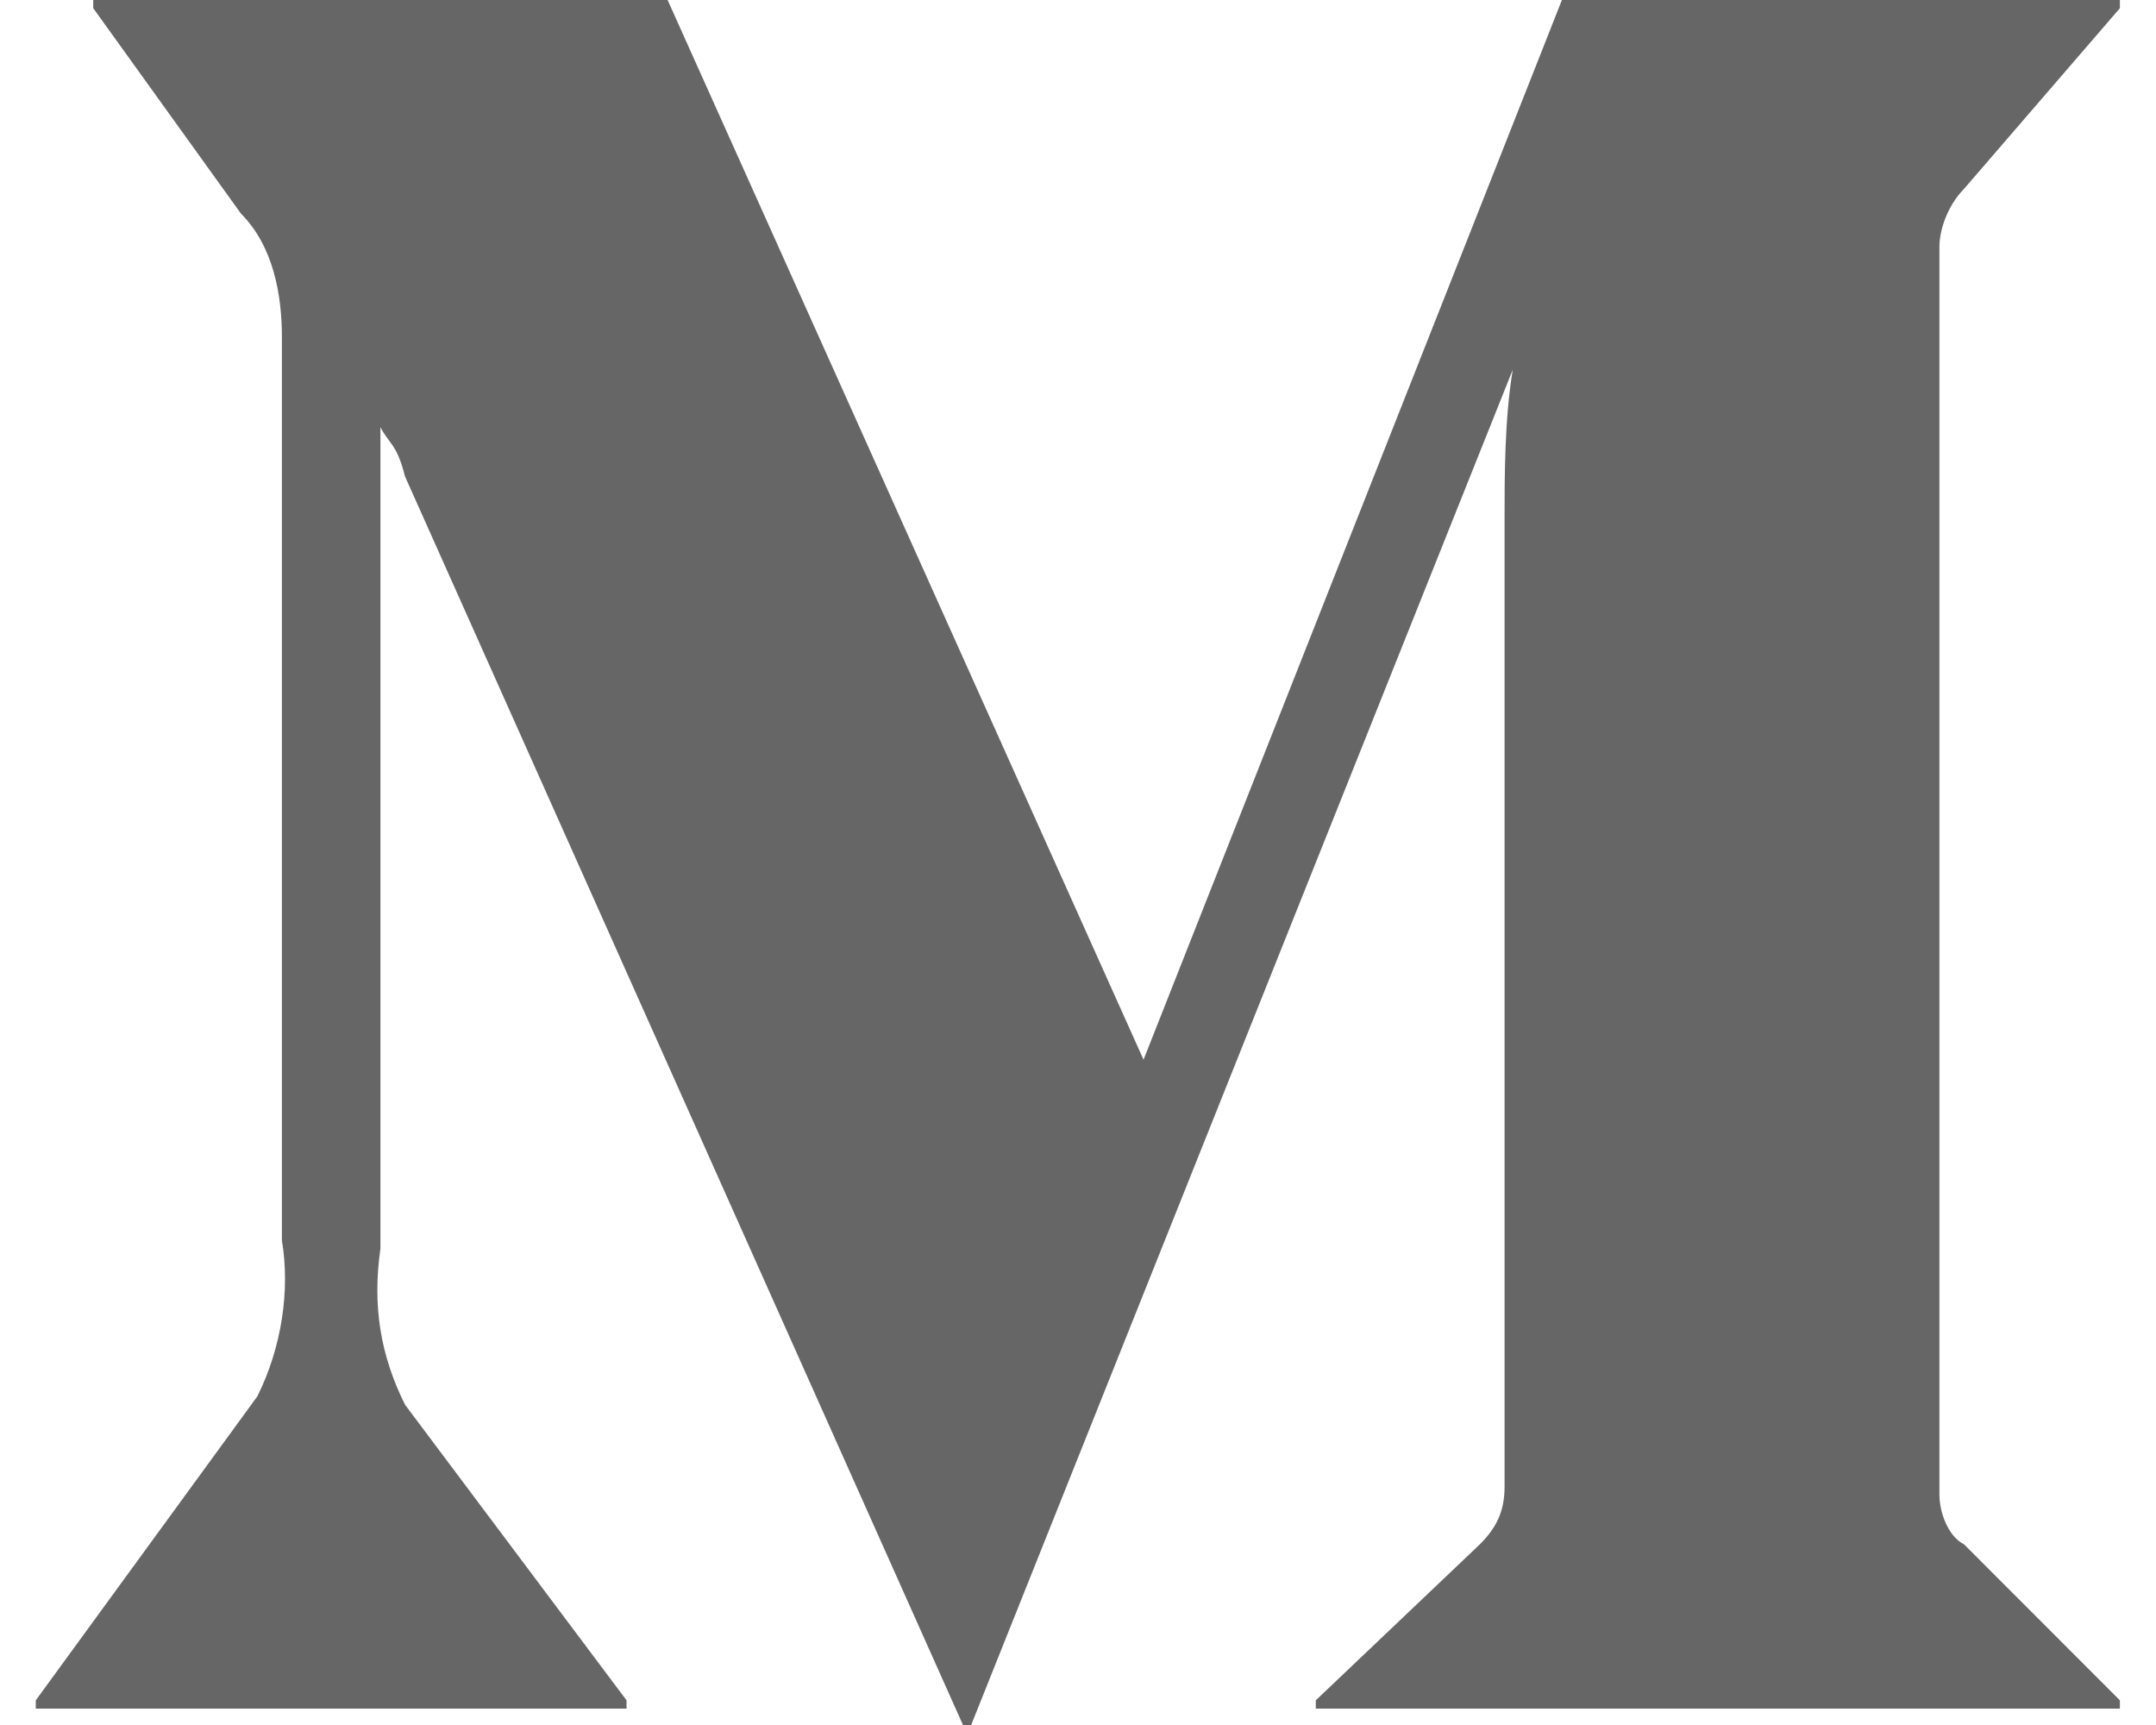 <svg width="20" height="16" viewBox="0 0 20 16" fill="none" xmlns="http://www.w3.org/2000/svg">
    <path d="M19.665 15.771L18.219 14.324C18.067 14.248 17.991 14.019 17.991 13.867V2.286C17.991 2.133 18.067 1.905 18.219 1.752L19.665 0.076V0H14.489L10.608 9.829L6.193 0H0.865V0.076L2.235 1.981C2.539 2.286 2.615 2.743 2.615 3.124V11.505C2.692 11.962 2.615 12.495 2.387 12.952L0.332 15.771V15.848H5.812V15.771L3.757 13.029C3.529 12.571 3.453 12.114 3.529 11.581V3.962C3.605 4.114 3.681 4.114 3.757 4.419L8.933 16H9.009L14.033 3.429C13.957 3.886 13.957 4.419 13.957 4.8V13.79C13.957 14.019 13.881 14.171 13.728 14.324L12.206 15.771V15.848H19.665V15.771Z" fill="#666666"/>
</svg>
